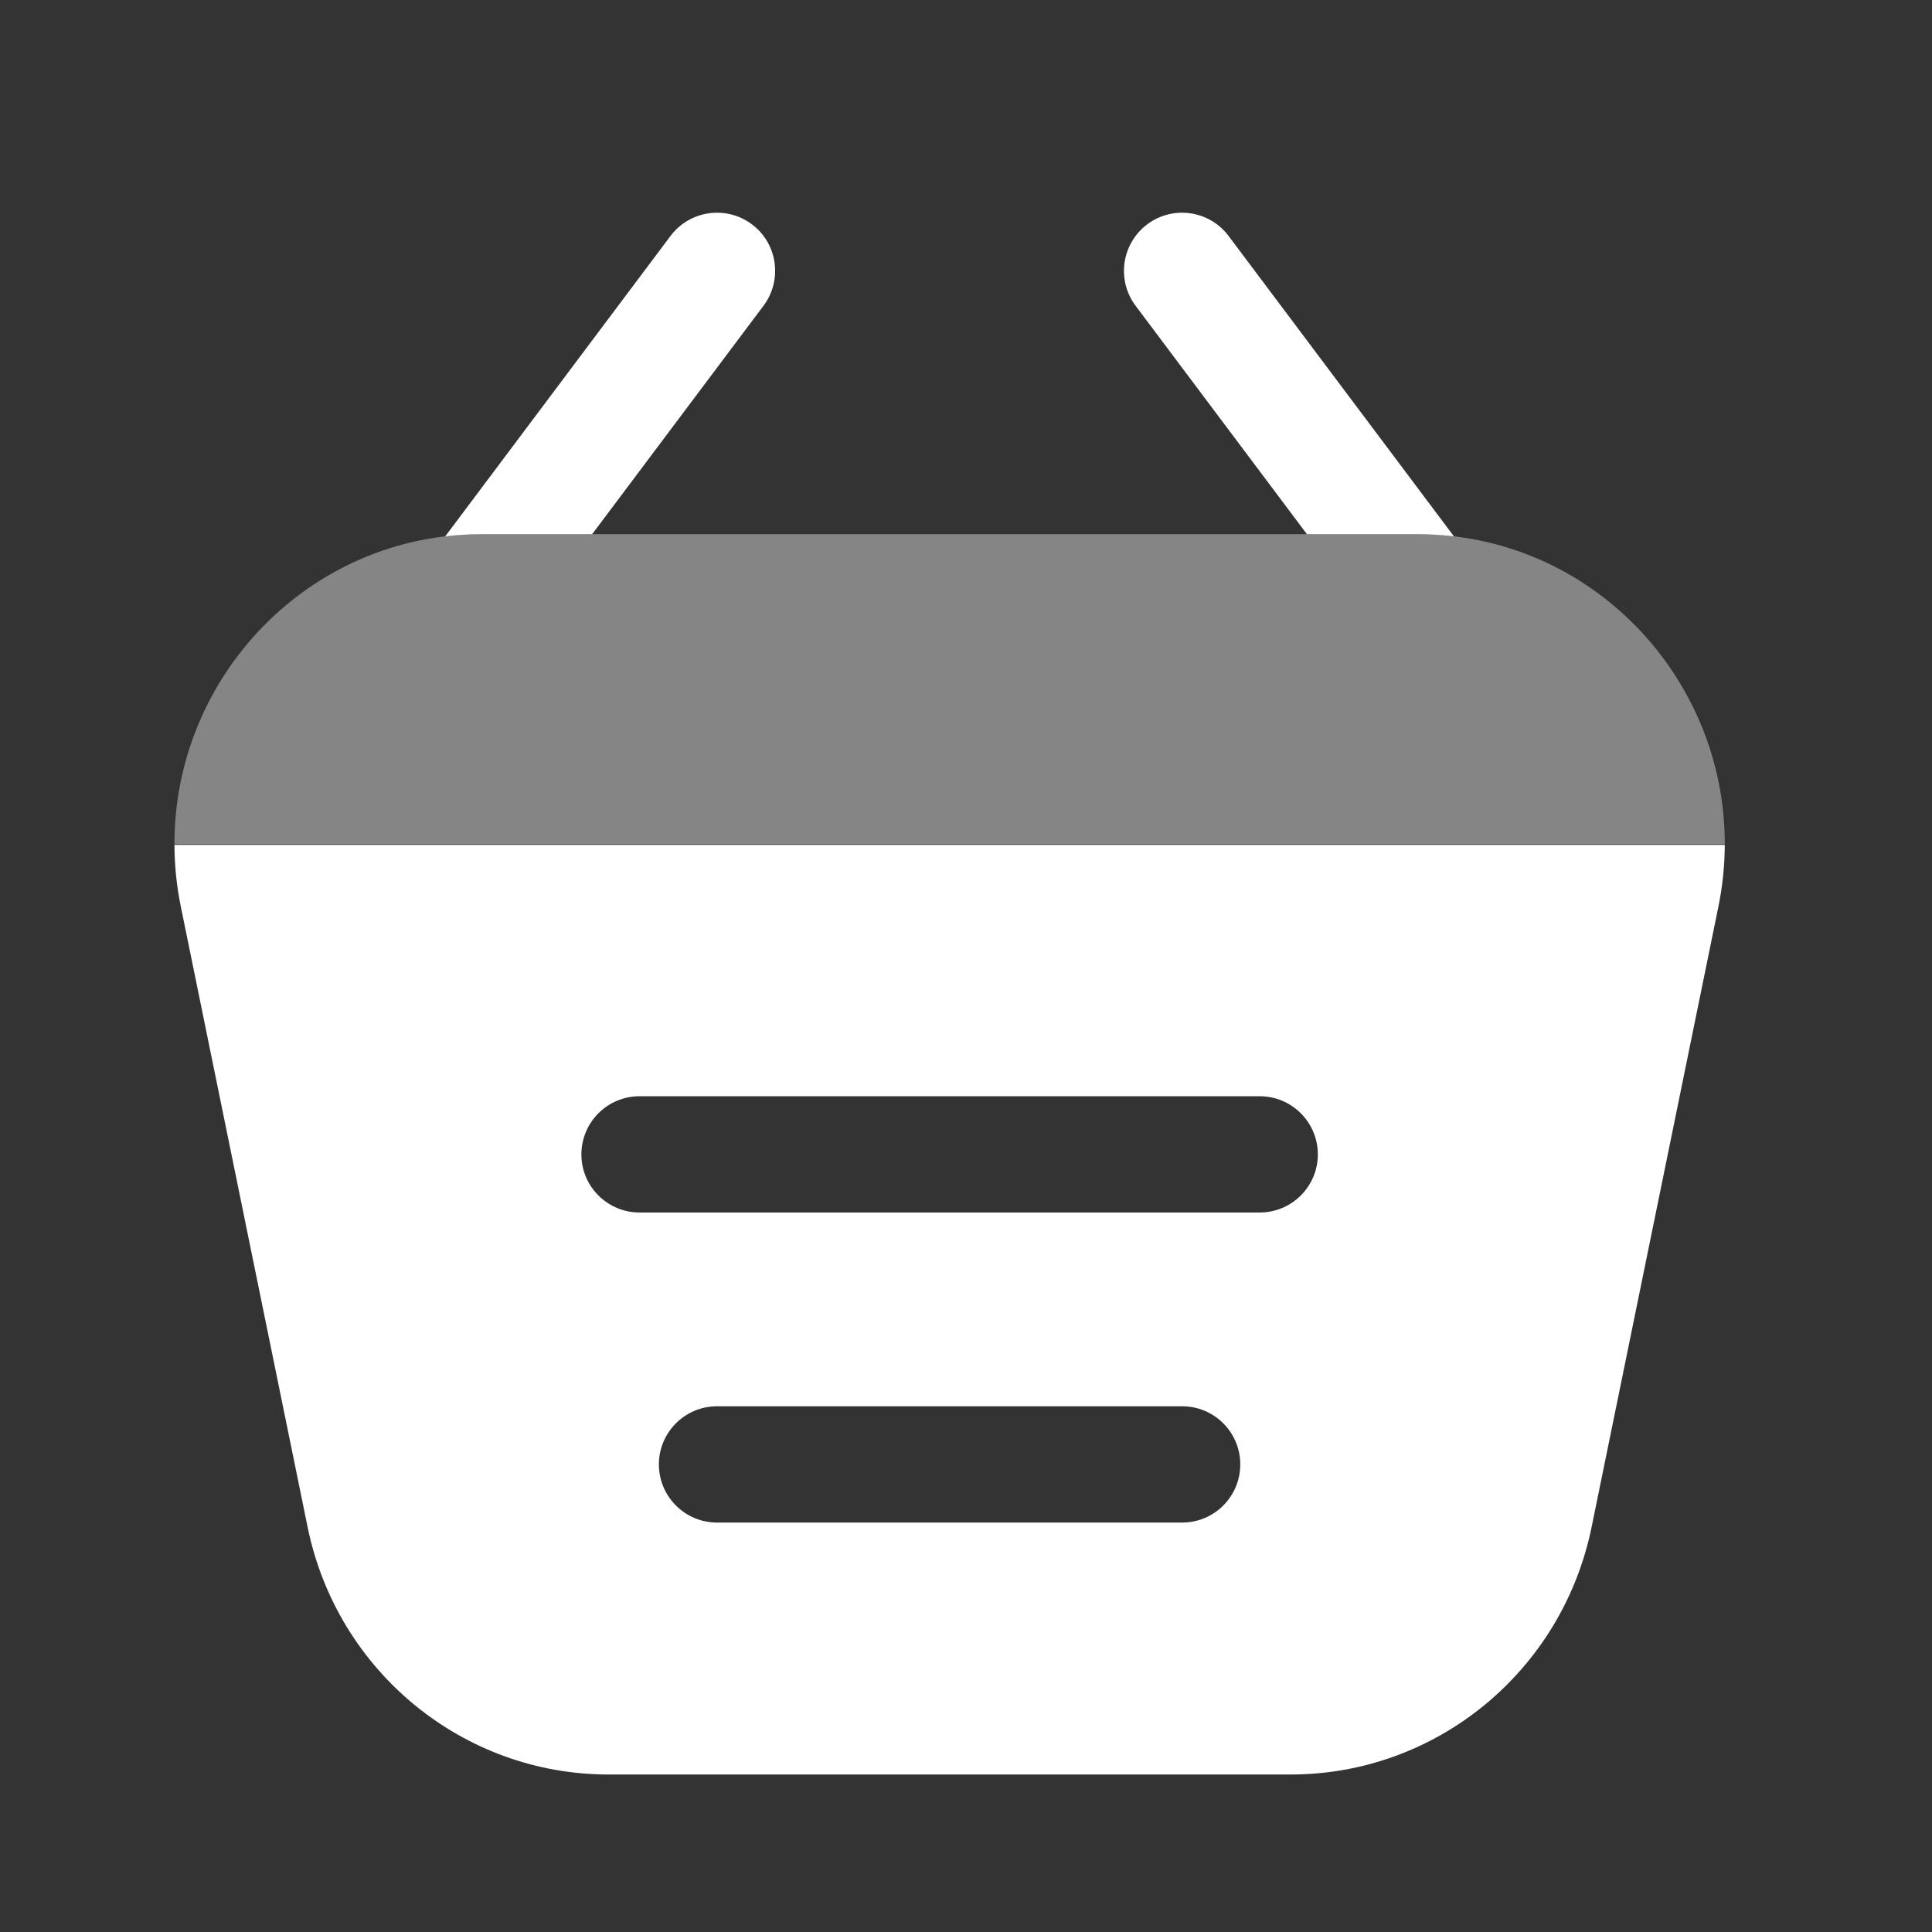 <svg width="27" height="27" viewBox="0 0 27 27" fill="none" xmlns="http://www.w3.org/2000/svg">
<rect x="0" y="0" width="27" height="27" fill="#333333" stroke="none"/>
<path fill-rule="evenodd" clip-rule="evenodd" d="M20.319 7.496C20.152 7.476 19.981 7.466 19.808 7.466H18.265L15.87 4.273C15.601 3.914 15.674 3.404 16.033 3.135C16.392 2.866 16.901 2.939 17.17 3.298L20.319 7.496ZM8.275 7.466H6.732C6.559 7.466 6.389 7.476 6.222 7.496L9.37 3.298C9.639 2.939 10.149 2.866 10.508 3.135C10.867 3.404 10.939 3.914 10.67 4.273L8.275 7.466Z" fill="white"/>
<path opacity="0.4" d="M19.809 7.465H6.733C4.311 7.465 2.433 9.463 2.438 11.798H24.104C24.109 9.463 22.231 7.465 19.809 7.465Z" fill="white"/>
<path fill-rule="evenodd" clip-rule="evenodd" d="M22.243 21.341C21.831 23.355 20.075 24.799 18.038 24.799H8.504C6.467 24.799 4.71 23.355 4.299 21.341L2.528 12.675C2.468 12.382 2.439 12.092 2.438 11.807H24.104C24.103 12.092 24.074 12.382 24.014 12.675L22.243 21.341ZM8.125 16.133C8.125 15.684 8.489 15.32 8.938 15.32H17.604C18.053 15.32 18.417 15.684 18.417 16.133C18.417 16.581 18.053 16.945 17.604 16.945H8.938C8.489 16.945 8.125 16.581 8.125 16.133ZM10.021 19.653C9.572 19.653 9.208 20.017 9.208 20.465C9.208 20.914 9.572 21.278 10.021 21.278H16.521C16.97 21.278 17.333 20.914 17.333 20.465C17.333 20.017 16.97 19.653 16.521 19.653H10.021Z" fill="white"/>
</svg>
